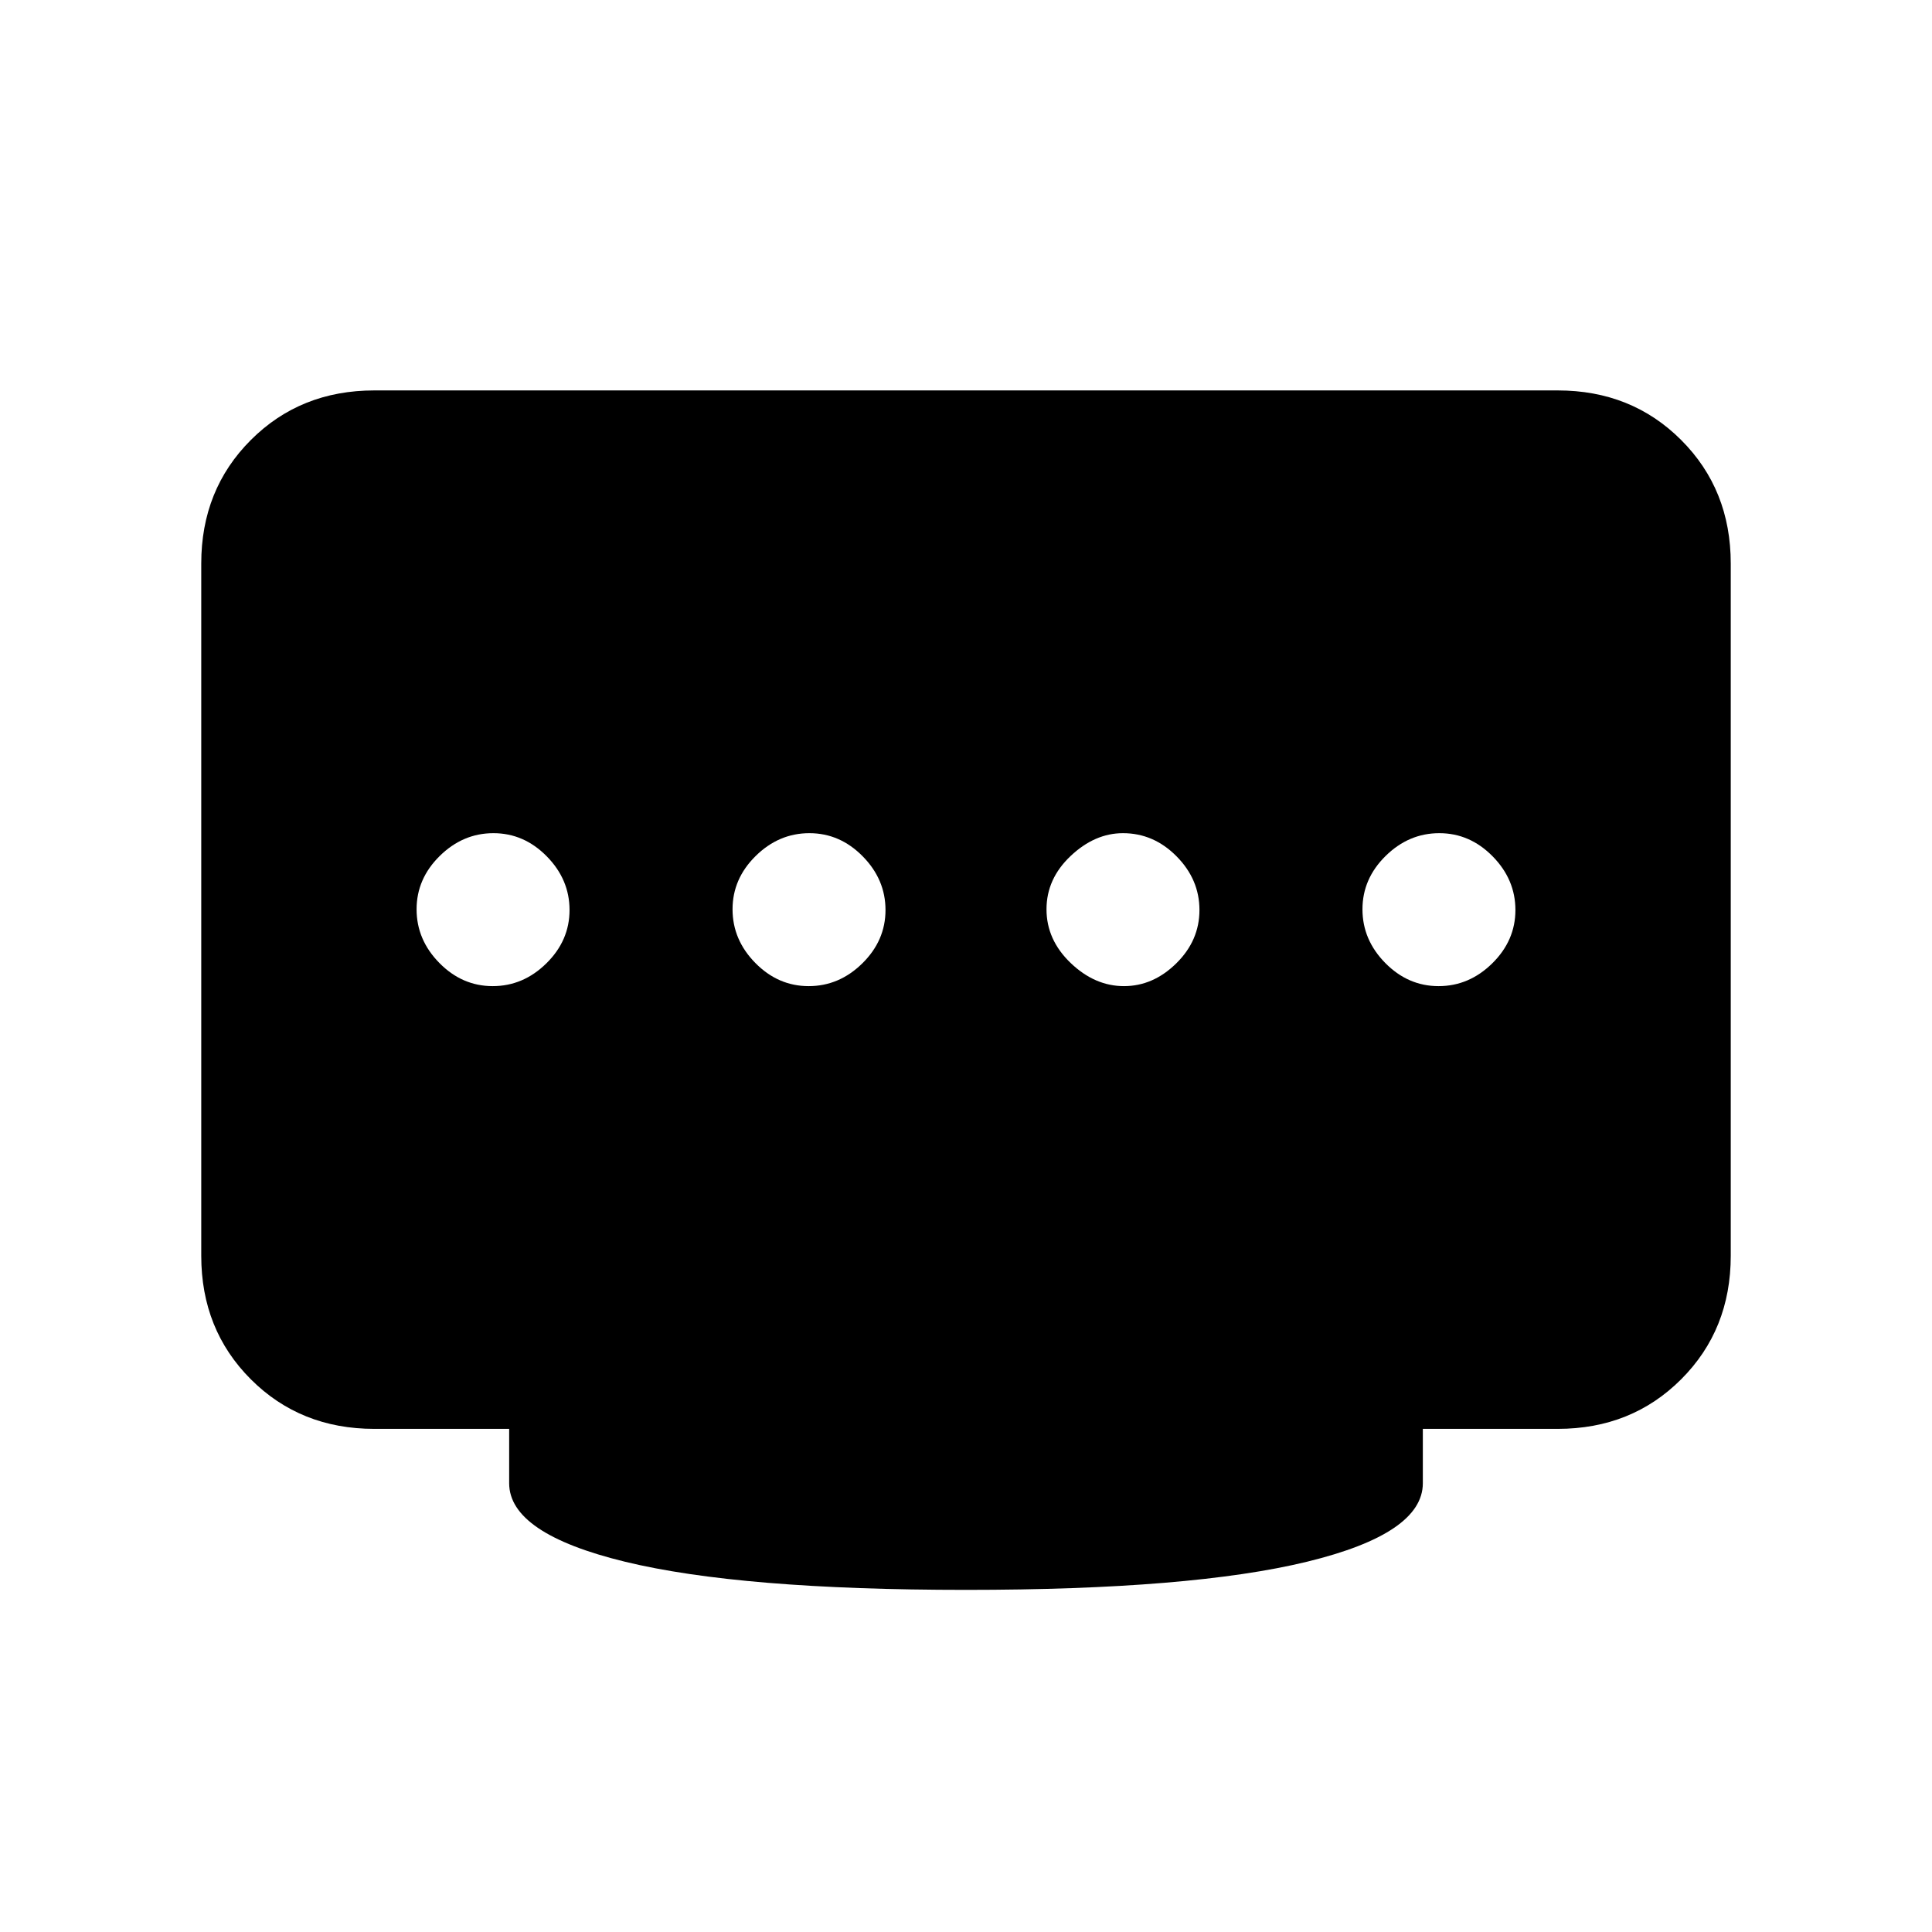 <svg xmlns="http://www.w3.org/2000/svg" height="24" viewBox="0 96 960 960" width="24"><path d="M401.825 586Q417 586 428.5 574.675q11.5-11.324 11.5-26.5Q440 533 428.675 521.5q-11.324-11.5-26.5-11.5Q387 510 375.5 521.325q-11.5 11.324-11.5 26.5Q364 563 375.325 574.5q11.324 11.5 26.5 11.5Zm-157 0Q260 586 271.5 574.675q11.5-11.324 11.5-26.5Q283 533 271.675 521.5q-11.324-11.5-26.5-11.5Q230 510 218.5 521.325q-11.5 11.324-11.5 26.5Q207 563 218.325 574.5q11.324 11.5 26.5 11.5Zm313.675 0q14.5 0 26-11.325 11.5-11.324 11.5-26.5Q596 533 584.625 521.5T558 510q-14 0-26 11.325-12 11.324-12 26.5Q520 563 532 574.5t26.5 11.5Zm156.325 0Q730 586 741.5 574.675q11.5-11.324 11.5-26.5Q753 533 741.675 521.5q-11.324-11.5-26.5-11.5Q700 510 688.5 521.325q-11.5 11.324-11.5 26.5Q677 563 688.325 574.5q11.324 11.5 26.5 11.5ZM480 886q-112 0-169.5-14T253 833v-27h-67q-36.725 0-61.363-24.638Q100 756.725 100 720V376q0-36.725 24.637-61.362Q149.275 290 186 290h588q36.725 0 61.362 24.638Q860 339.275 860 376v344q0 36.725-24.638 61.362Q810.725 806 774 806h-67v27q0 25-57.5 39T480 886Z"/></svg>